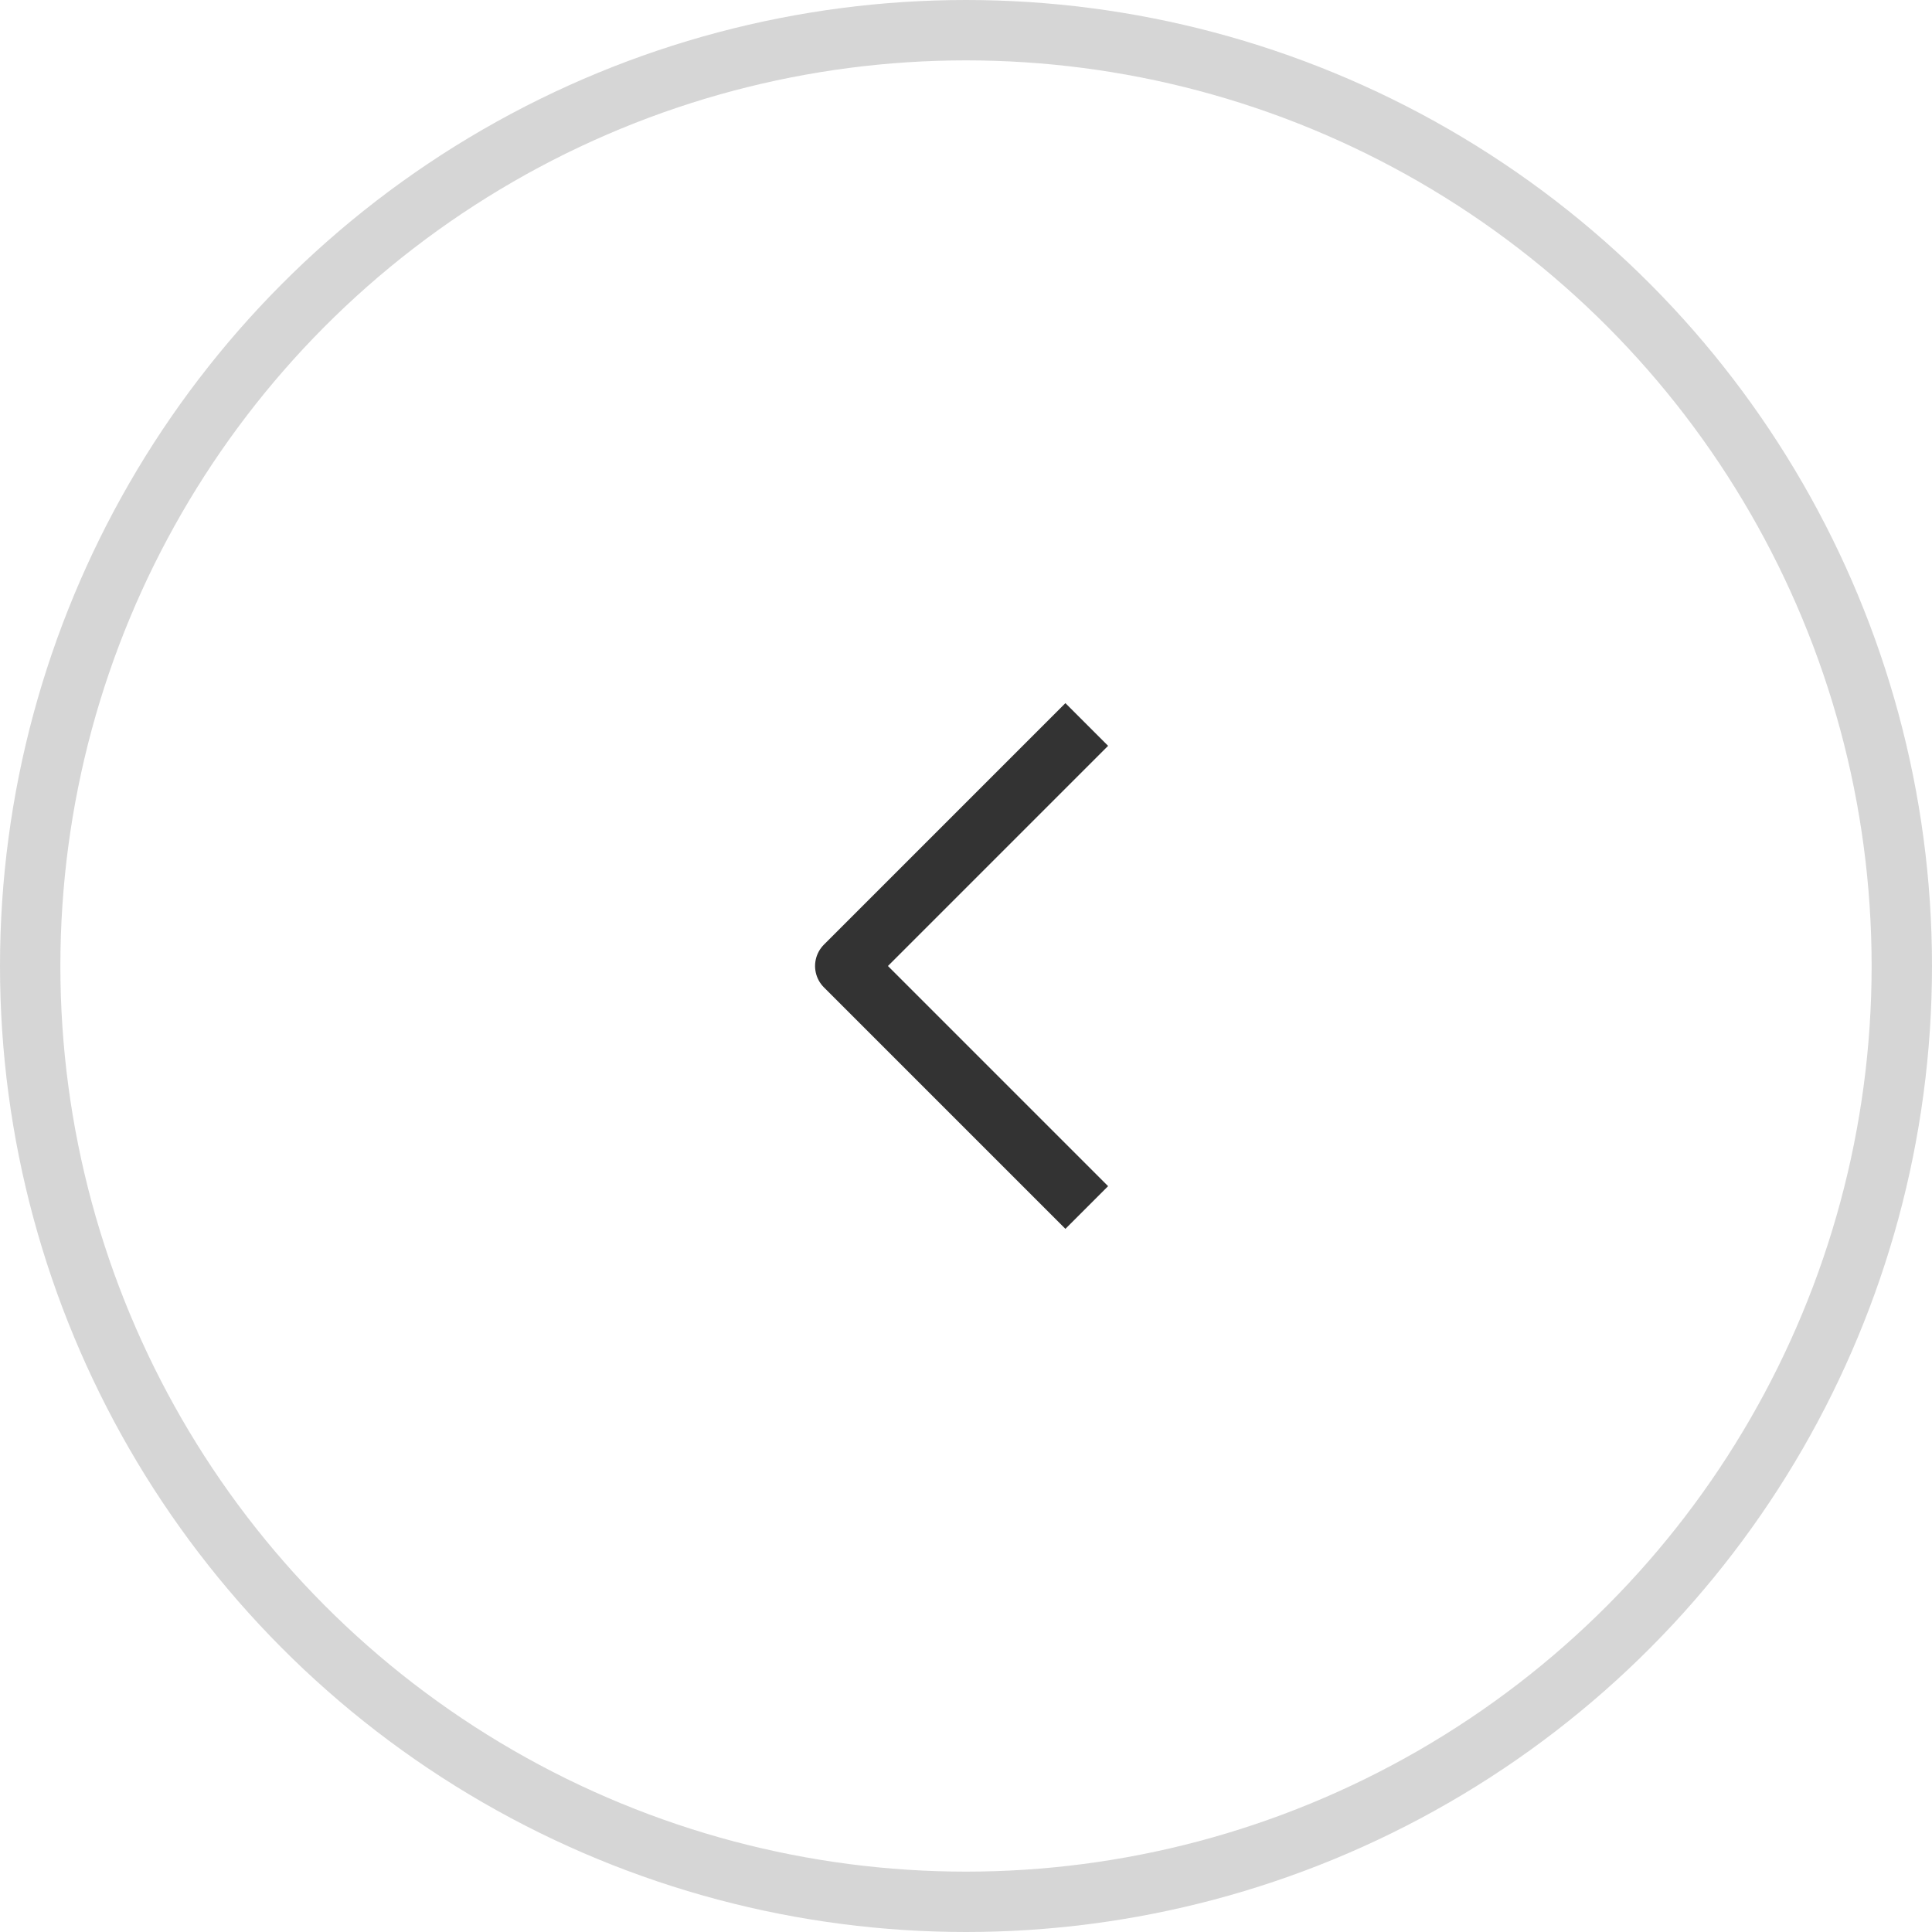 <svg width="32" height="32" viewBox="0 0 32 32" fill="none" xmlns="http://www.w3.org/2000/svg">
<circle cx="16" cy="16" r="15.5" stroke="#333333" stroke-opacity="0.2"/>
<path d="M18 12L14 16L18 20" stroke="#333333" stroke-linejoin="round"/>
</svg>
